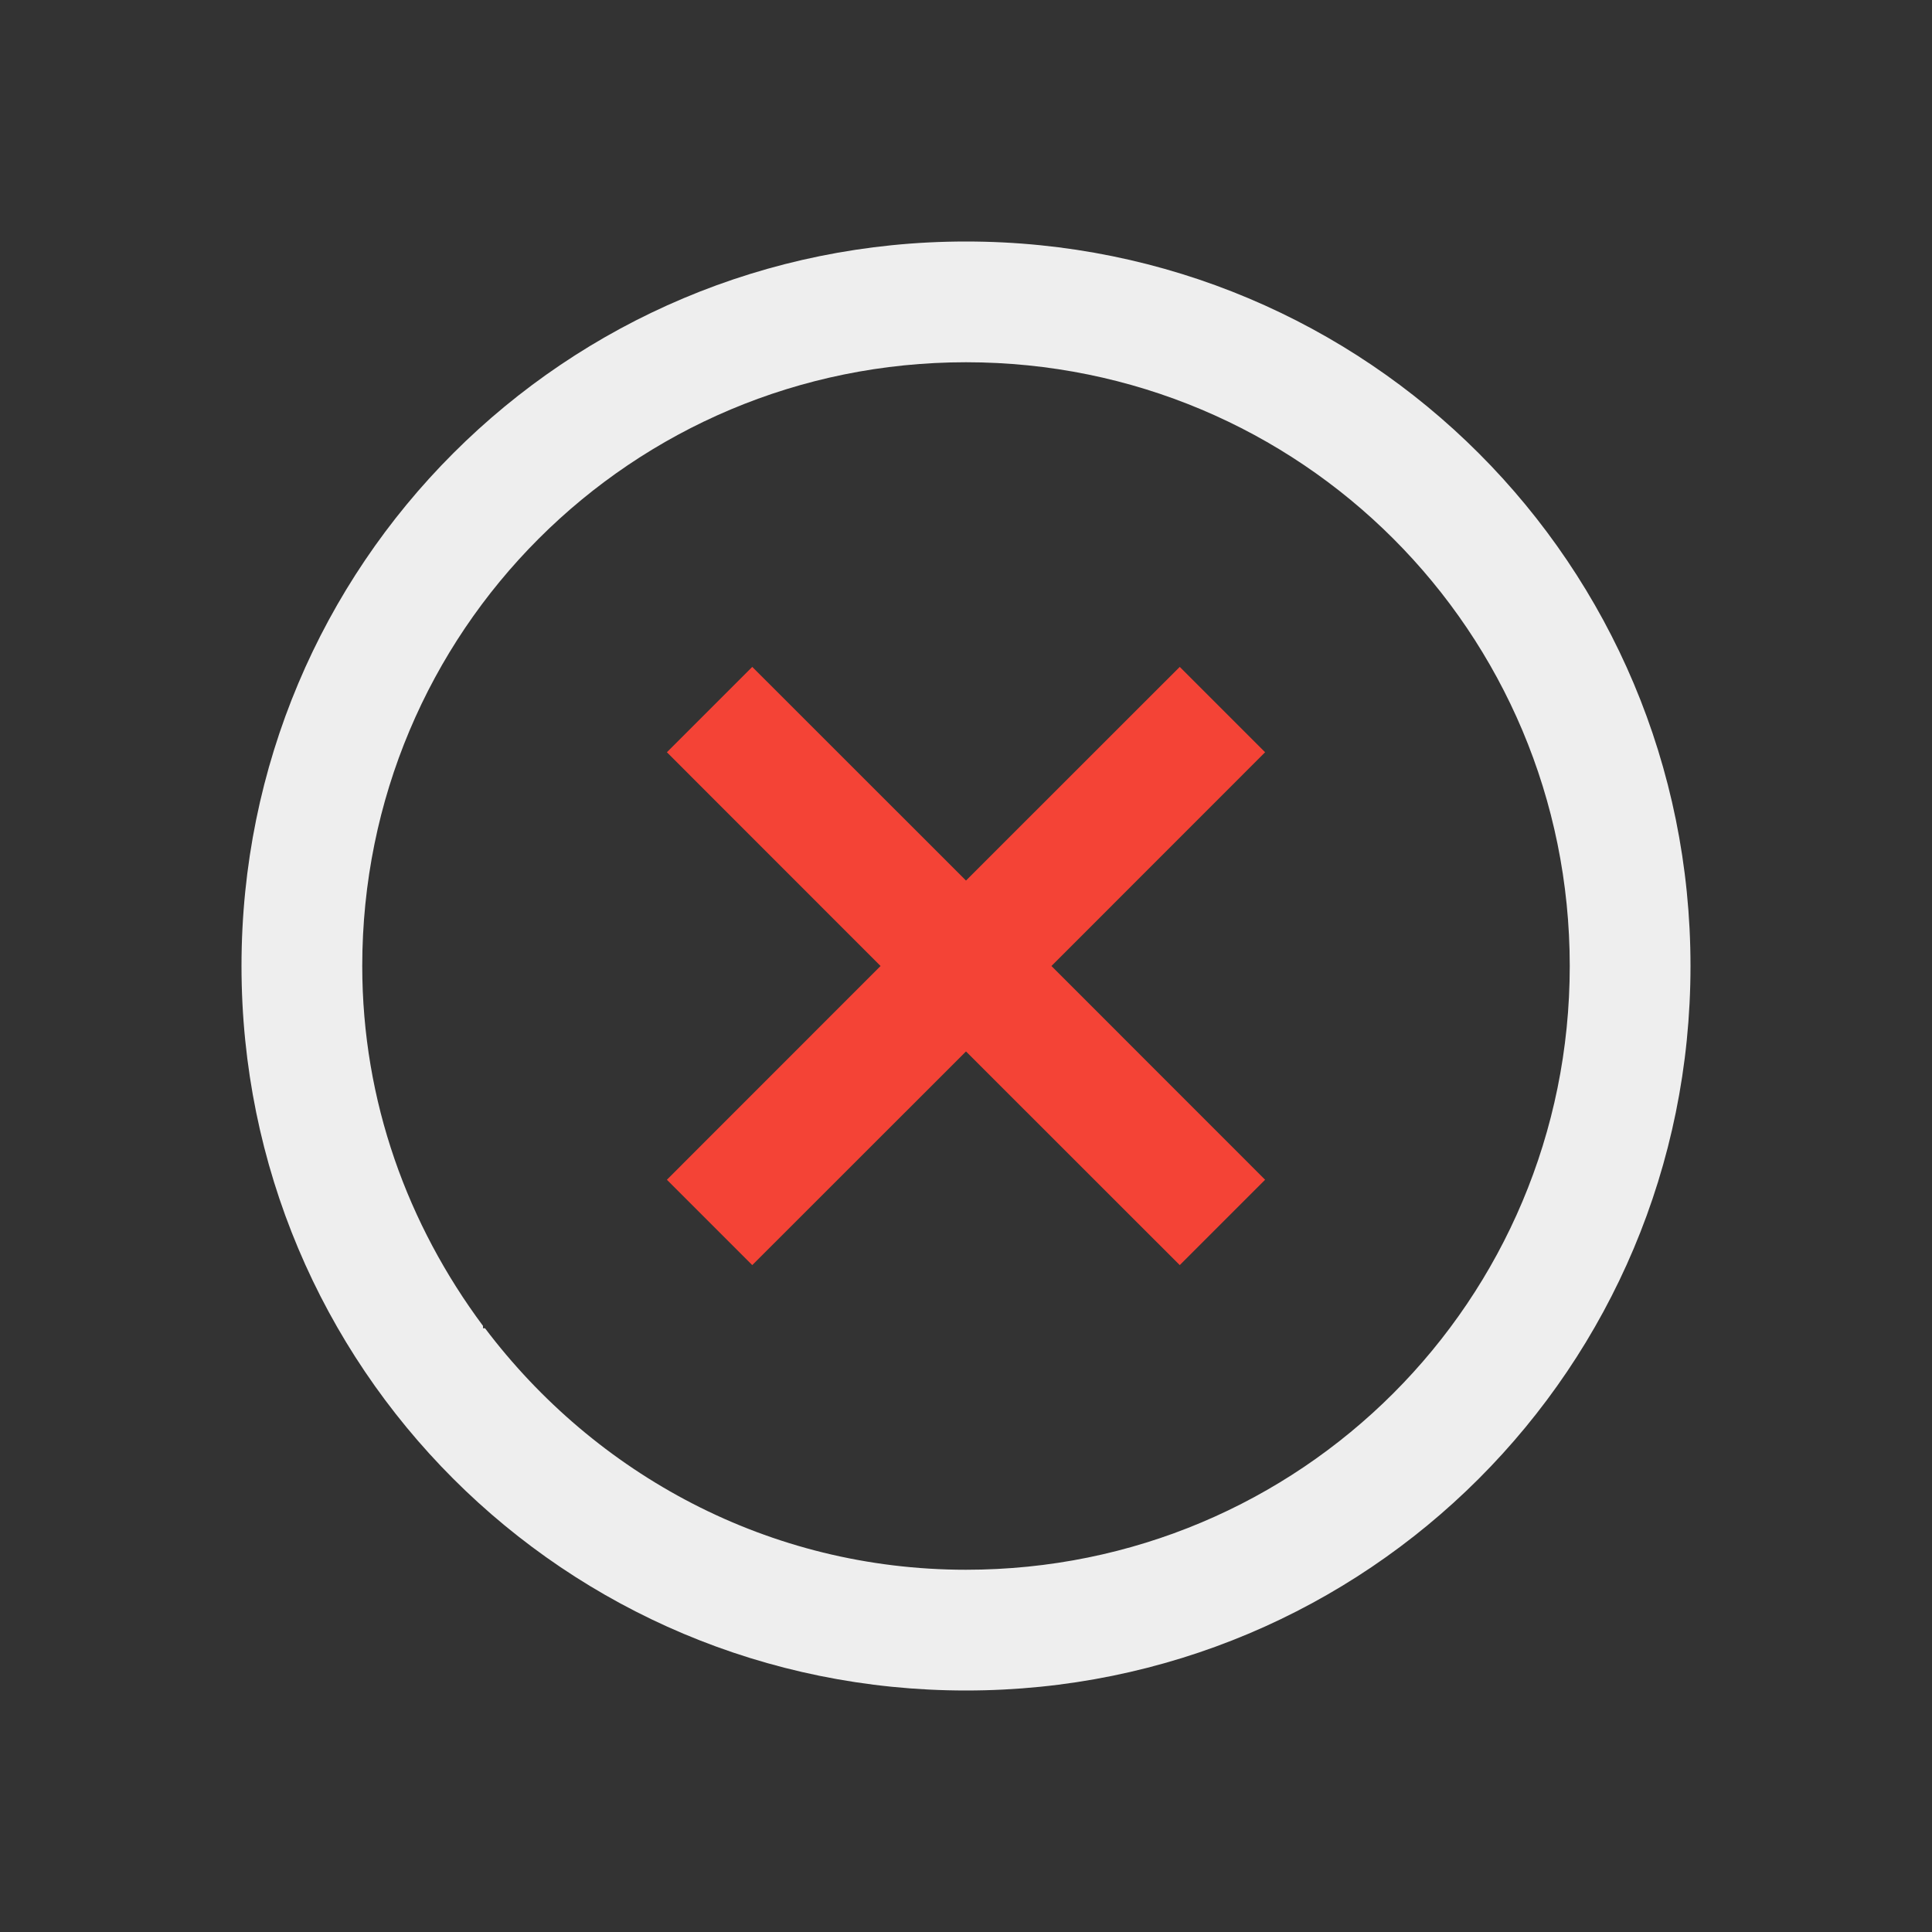 
<svg xmlns="http://www.w3.org/2000/svg" xmlns:xlink="http://www.w3.org/1999/xlink" width="22px" height="22px" viewBox="0 0 22 22" version="1.1">
<rect x="0" y="0" width="22" height="22" fill="#333333" stroke="none"/>
<g id="surface1">
<defs>
  <style id="current-color-scheme" type="text/css">
   .ColorScheme-Text { color:#eeeeee; } .ColorScheme-Highlight { color:#424242; }
  </style>
 </defs>
<path style="fill:currentColor" class="ColorScheme-Text" d="M 11 2.75 C 6.43 2.75 2.75 6.43 2.75 11 C 2.75 15.57 6.43 19.25 11 19.25 C 15.57 19.25 19.25 15.57 19.25 11 C 19.25 6.43 15.57 2.75 11 2.75 Z M 11 4.125 C 14.809 4.125 17.875 7.191 17.875 11 C 17.875 14.809 14.809 17.875 11 17.875 C 8.75 17.875 6.777 16.785 5.523 15.125 L 5.5 15.125 L 5.5 15.098 C 4.645 13.949 4.125 12.543 4.125 11 C 4.125 7.191 7.191 4.125 11 4.125 Z M 11 4.125 "/>
<path style=" stroke:none;fill-rule:nonzero;fill:rgb(95.686%,26.275%,21.176%);fill-opacity:1;" d="M 7.594 8.566 L 10.027 11 L 7.594 13.434 L 8.566 14.406 L 11 11.973 L 13.434 14.406 L 14.406 13.434 L 11.973 11 L 14.406 8.566 L 13.434 7.594 L 11 10.027 L 8.566 7.594 Z M 7.594 8.566 "/>
</g>
</svg>
